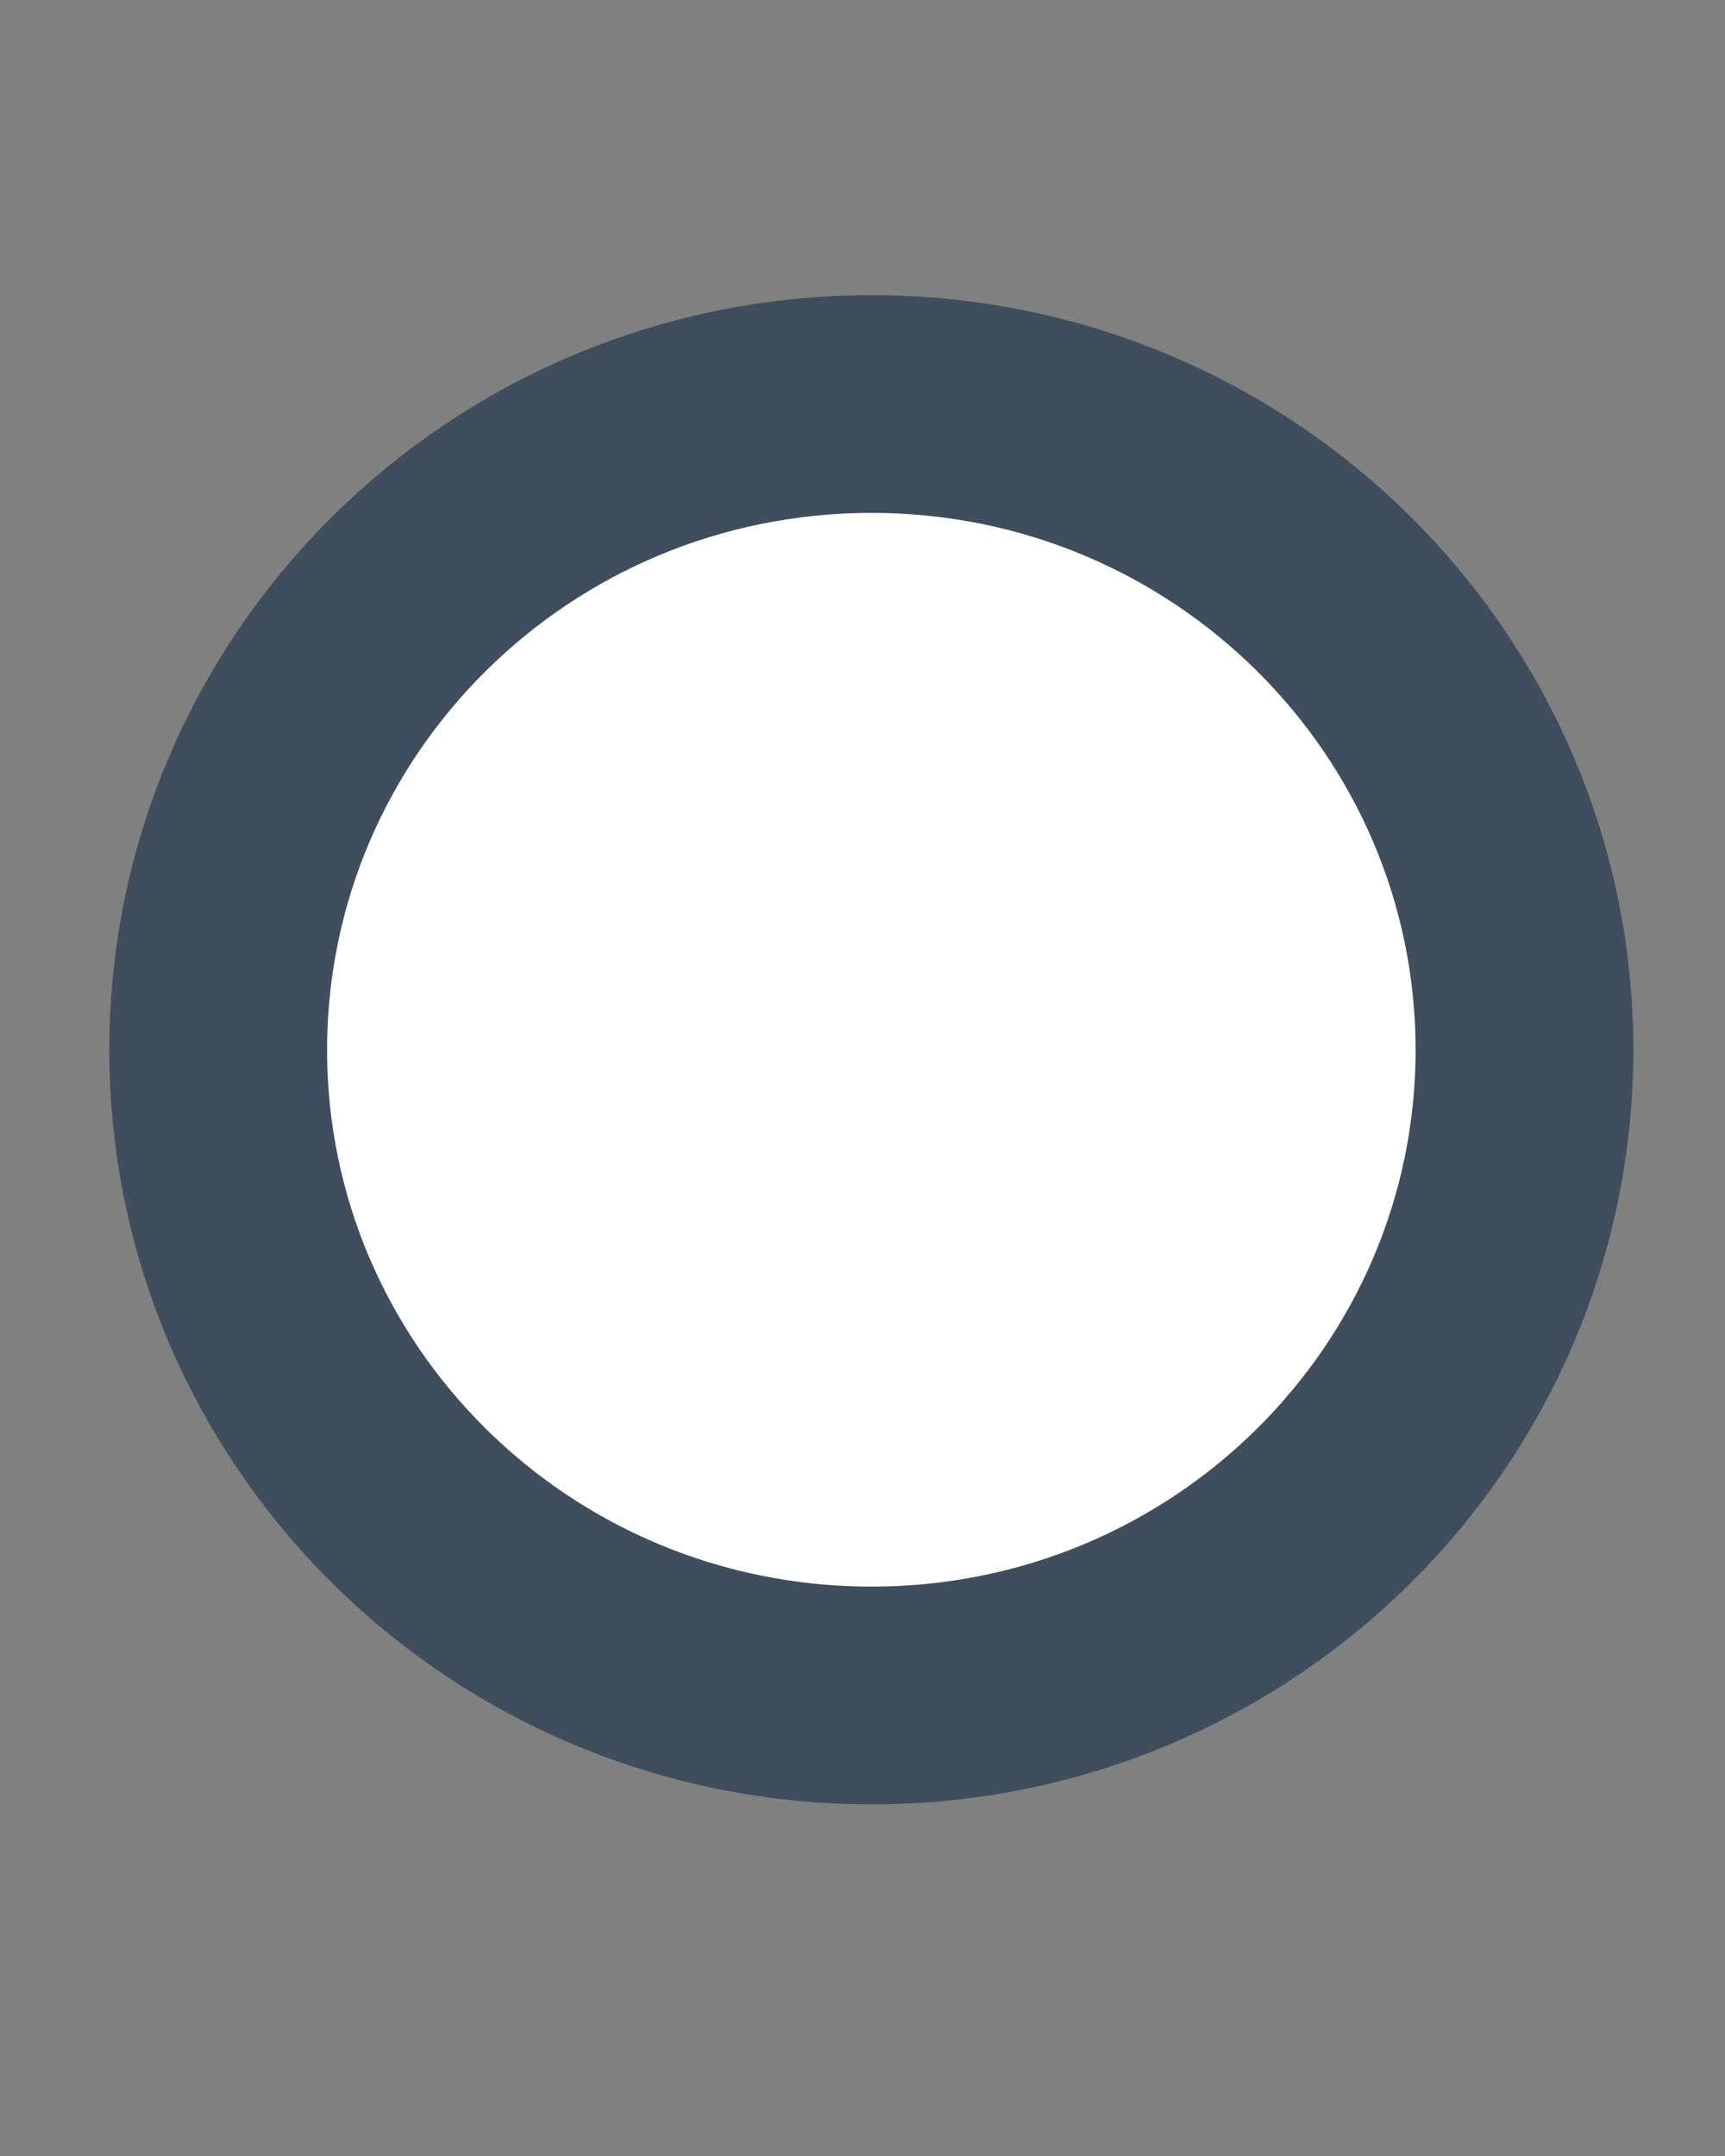 <svg width="4" height="5" viewBox="0 0 4 5" fill="none" xmlns="http://www.w3.org/2000/svg">
<rect x="0" y="0" width="4" height="5" fill="#808080" stroke="none"/>
<path d="M3.535 2.435C3.535 3.26 2.859 3.932 2.021 3.932C1.182 3.932 0.506 3.26 0.506 2.435C0.506 1.61 1.182 0.937 2.021 0.937C2.859 0.937 3.535 1.61 3.535 2.435Z" fill="white" stroke="#3F4D5D" stroke-width="0.505"/>
</svg>
